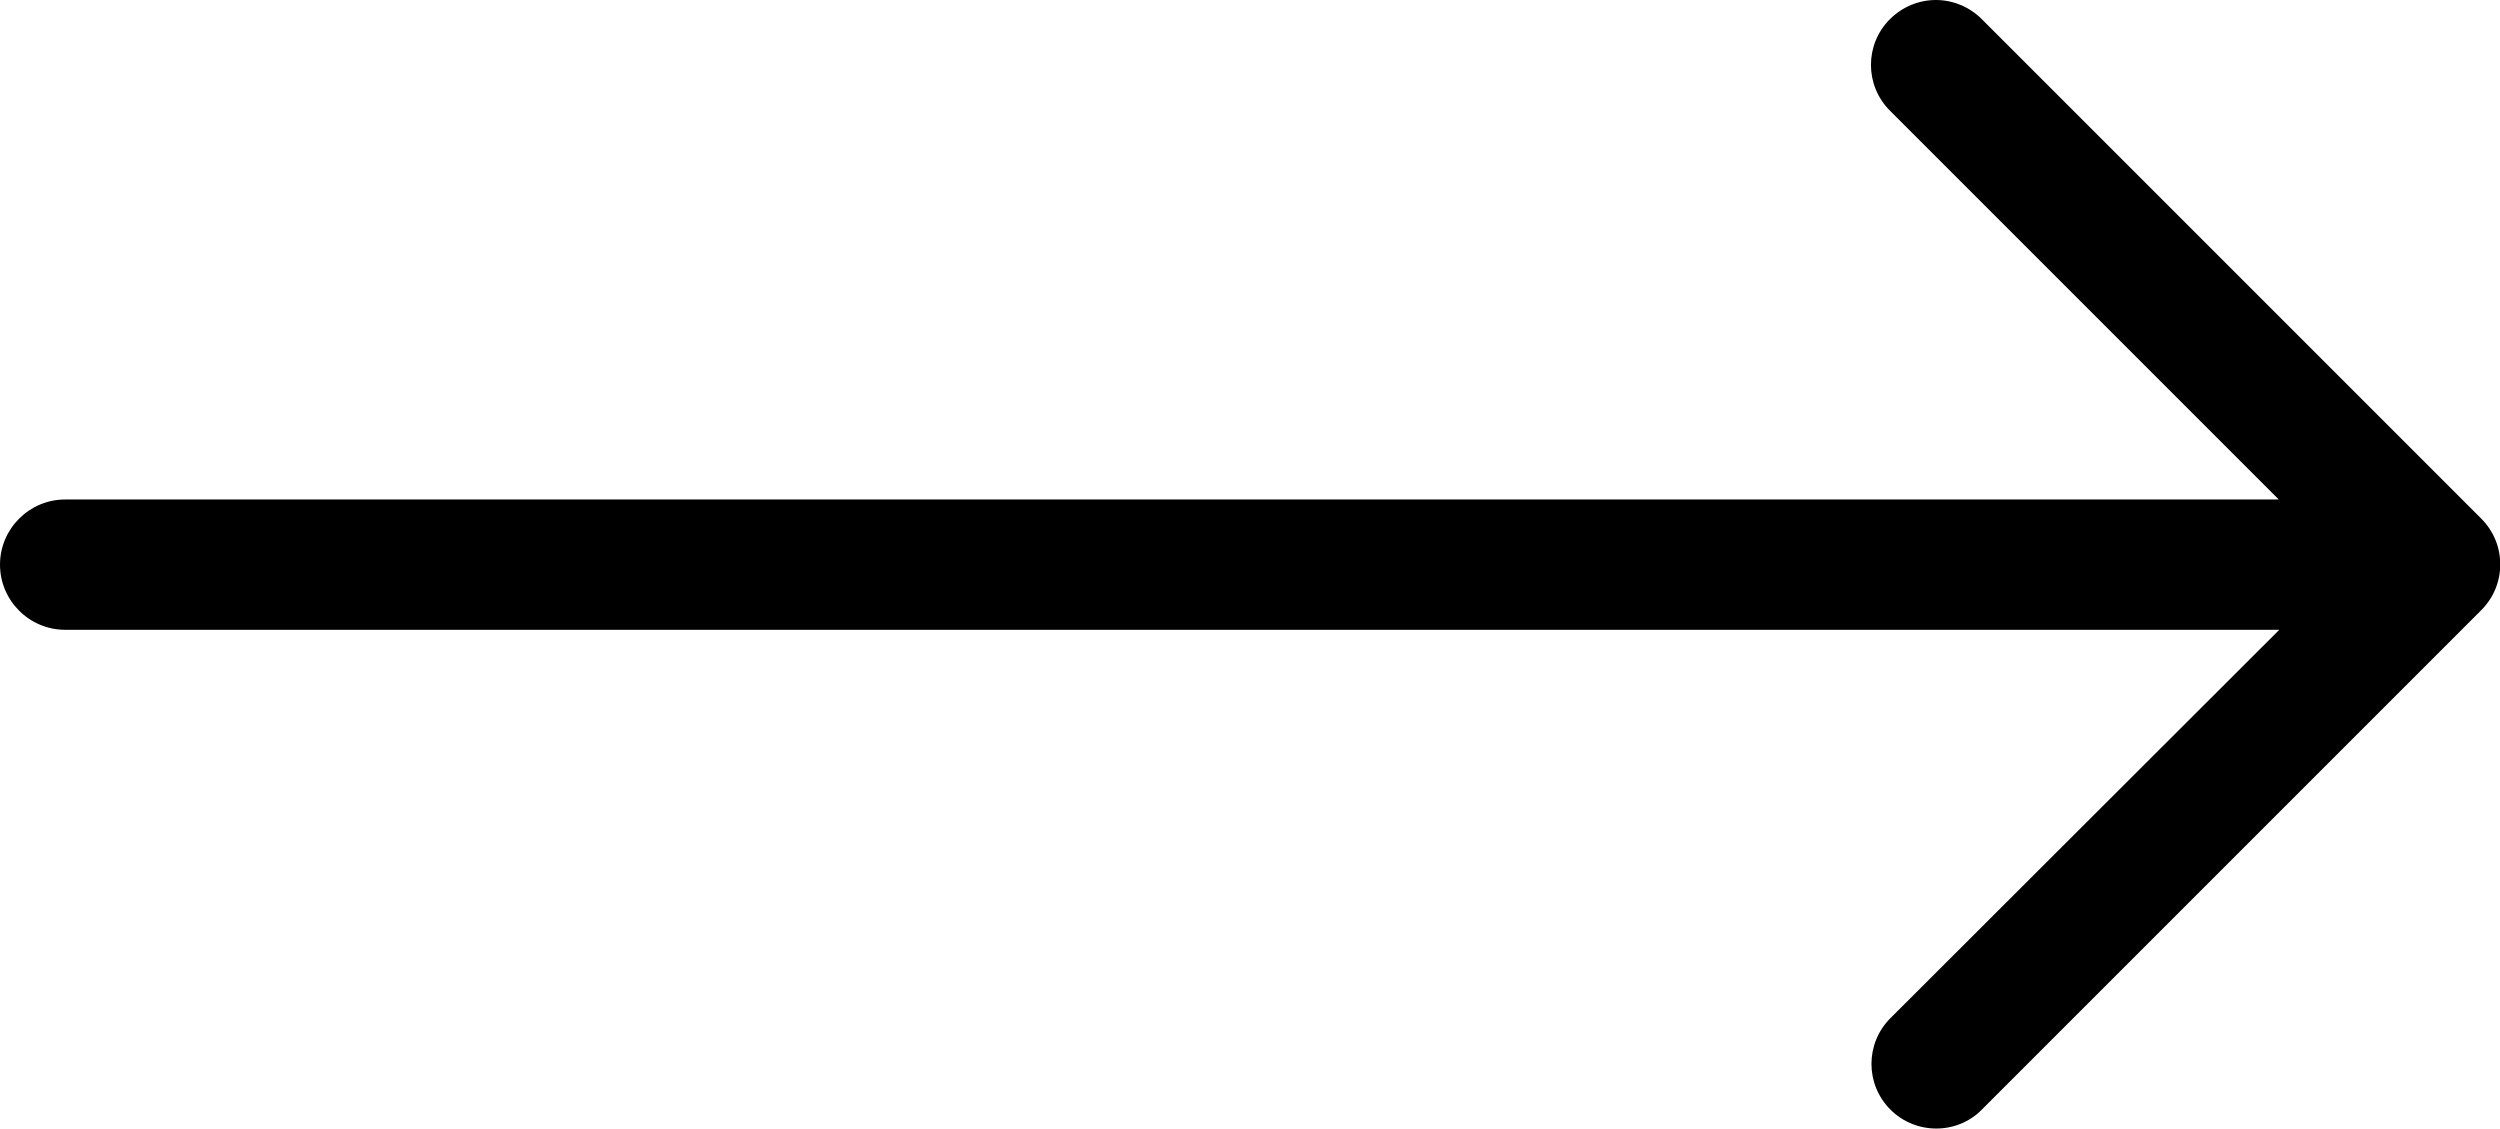 <svg version="1.1" class="right-hover" id="Capa_1" xmlns="http://www.w3.org/2000/svg" xmlns:xlink="http://www.w3.org/1999/xlink" x="0px" y="0px"
	 viewBox="0 0 495 223.5" style="enable-background:new 0 0 495 223.5;" xml:space="preserve">
<g>
	<g>
		<path class="right-hover" d="M392.4,219.7l98.9-98.9c5-5,5-13.1,0-18.1L392.4,3.8c-2.5-2.5-5.8-3.8-9.1-3.8c-3.3,0-6.6,1.3-9.1,3.8
			c-5,5-5,13.1,0,18.1l77,77H12.9C5.8,98.9,0,104.7,0,111.8c0,7.1,5.8,12.9,12.9,12.9h438.4l-77,76.9c-5,5-5,13.1,0,18.1
			S387.5,224.7,392.4,219.7z"/>
	</g>
</g>
</svg>
